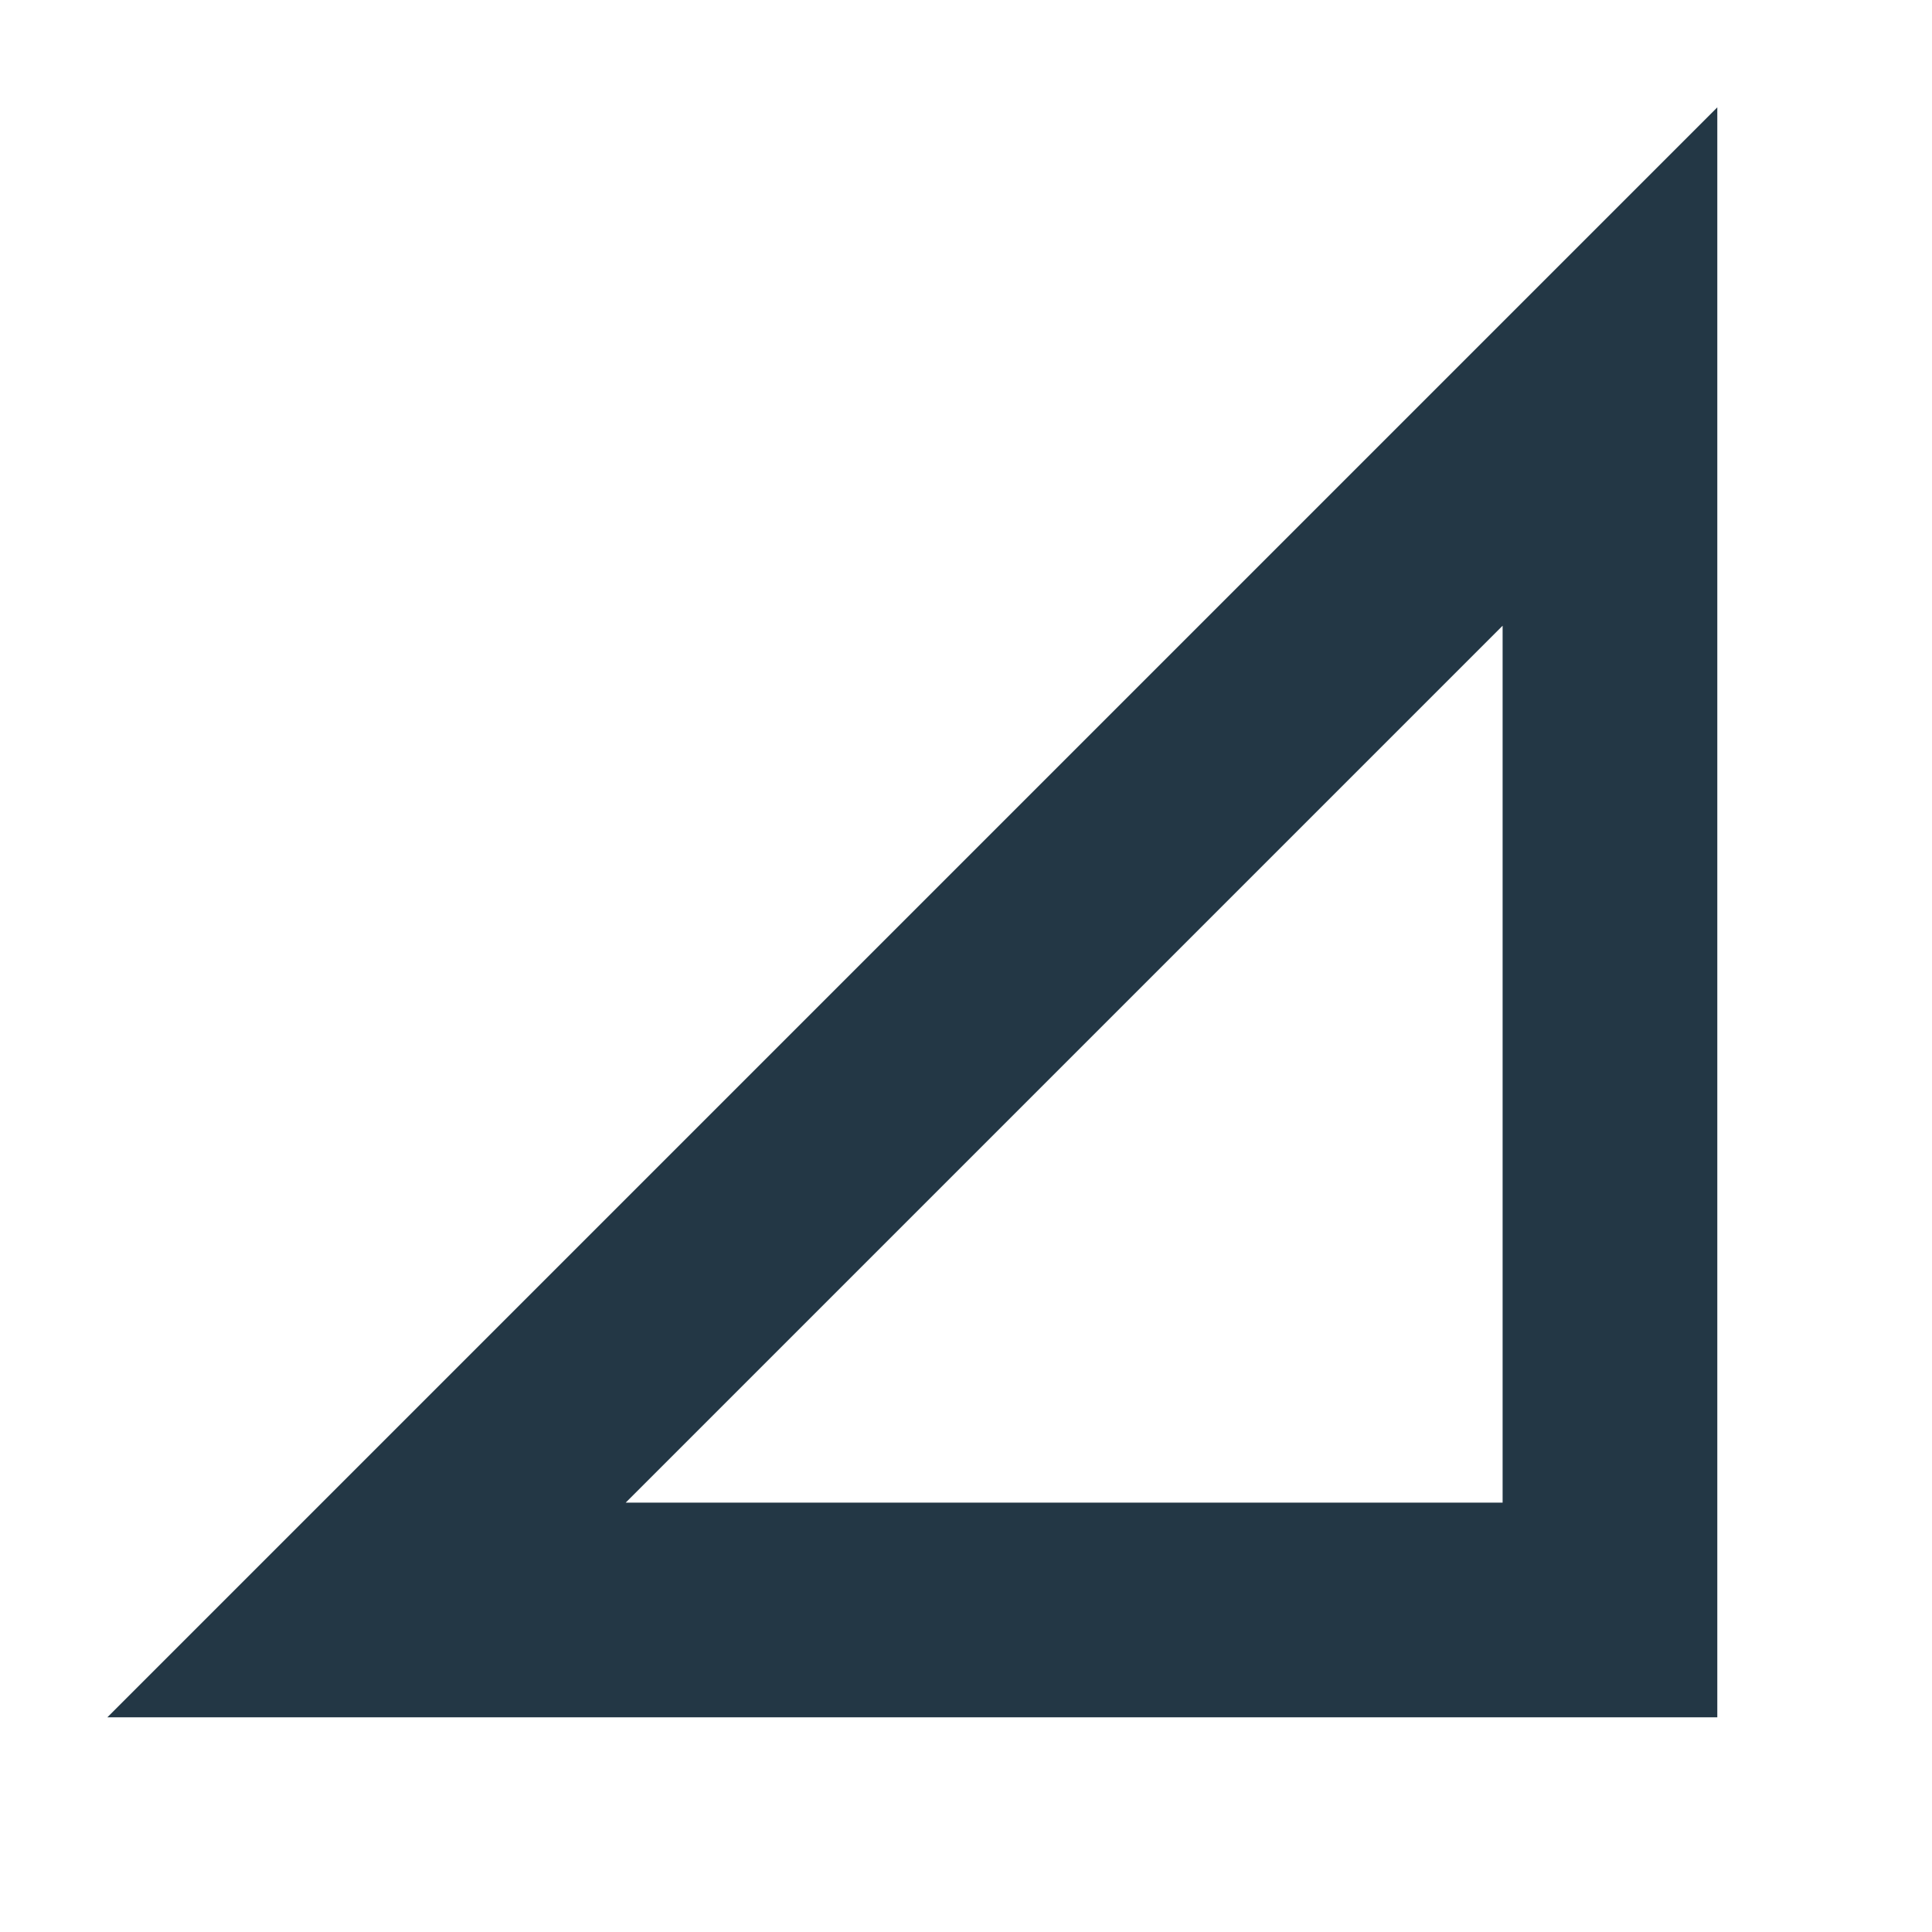 <?xml version="1.0" encoding="UTF-8"?>
<svg width="16px" height="16px" viewBox="0 0 16 16" version="1.1" xmlns="http://www.w3.org/2000/svg" xmlns:xlink="http://www.w3.org/1999/xlink">
    <title>Icons/Device/signal-cellular-null</title>
    <g id="Icons/Device/signal-cellular-null" stroke="none" stroke-width="1" fill="none" fill-rule="evenodd">
        <rect id="Spacer" fill-opacity="0" fill="#D8D8D8" x="0" y="0" width="16" height="16"></rect>
        <path d="M12.444,5.182 L12.444,12.444 L5.182,12.444 L12.444,5.182 L12.444,5.182 Z M14.222,0.889 L0.889,14.222 L14.222,14.222 L14.222,0.889 Z" id="Icons/Device/ic_signal_cellular_null_18px" fill="#233745" fill-rule="nonzero"></path>
    </g>
</svg>